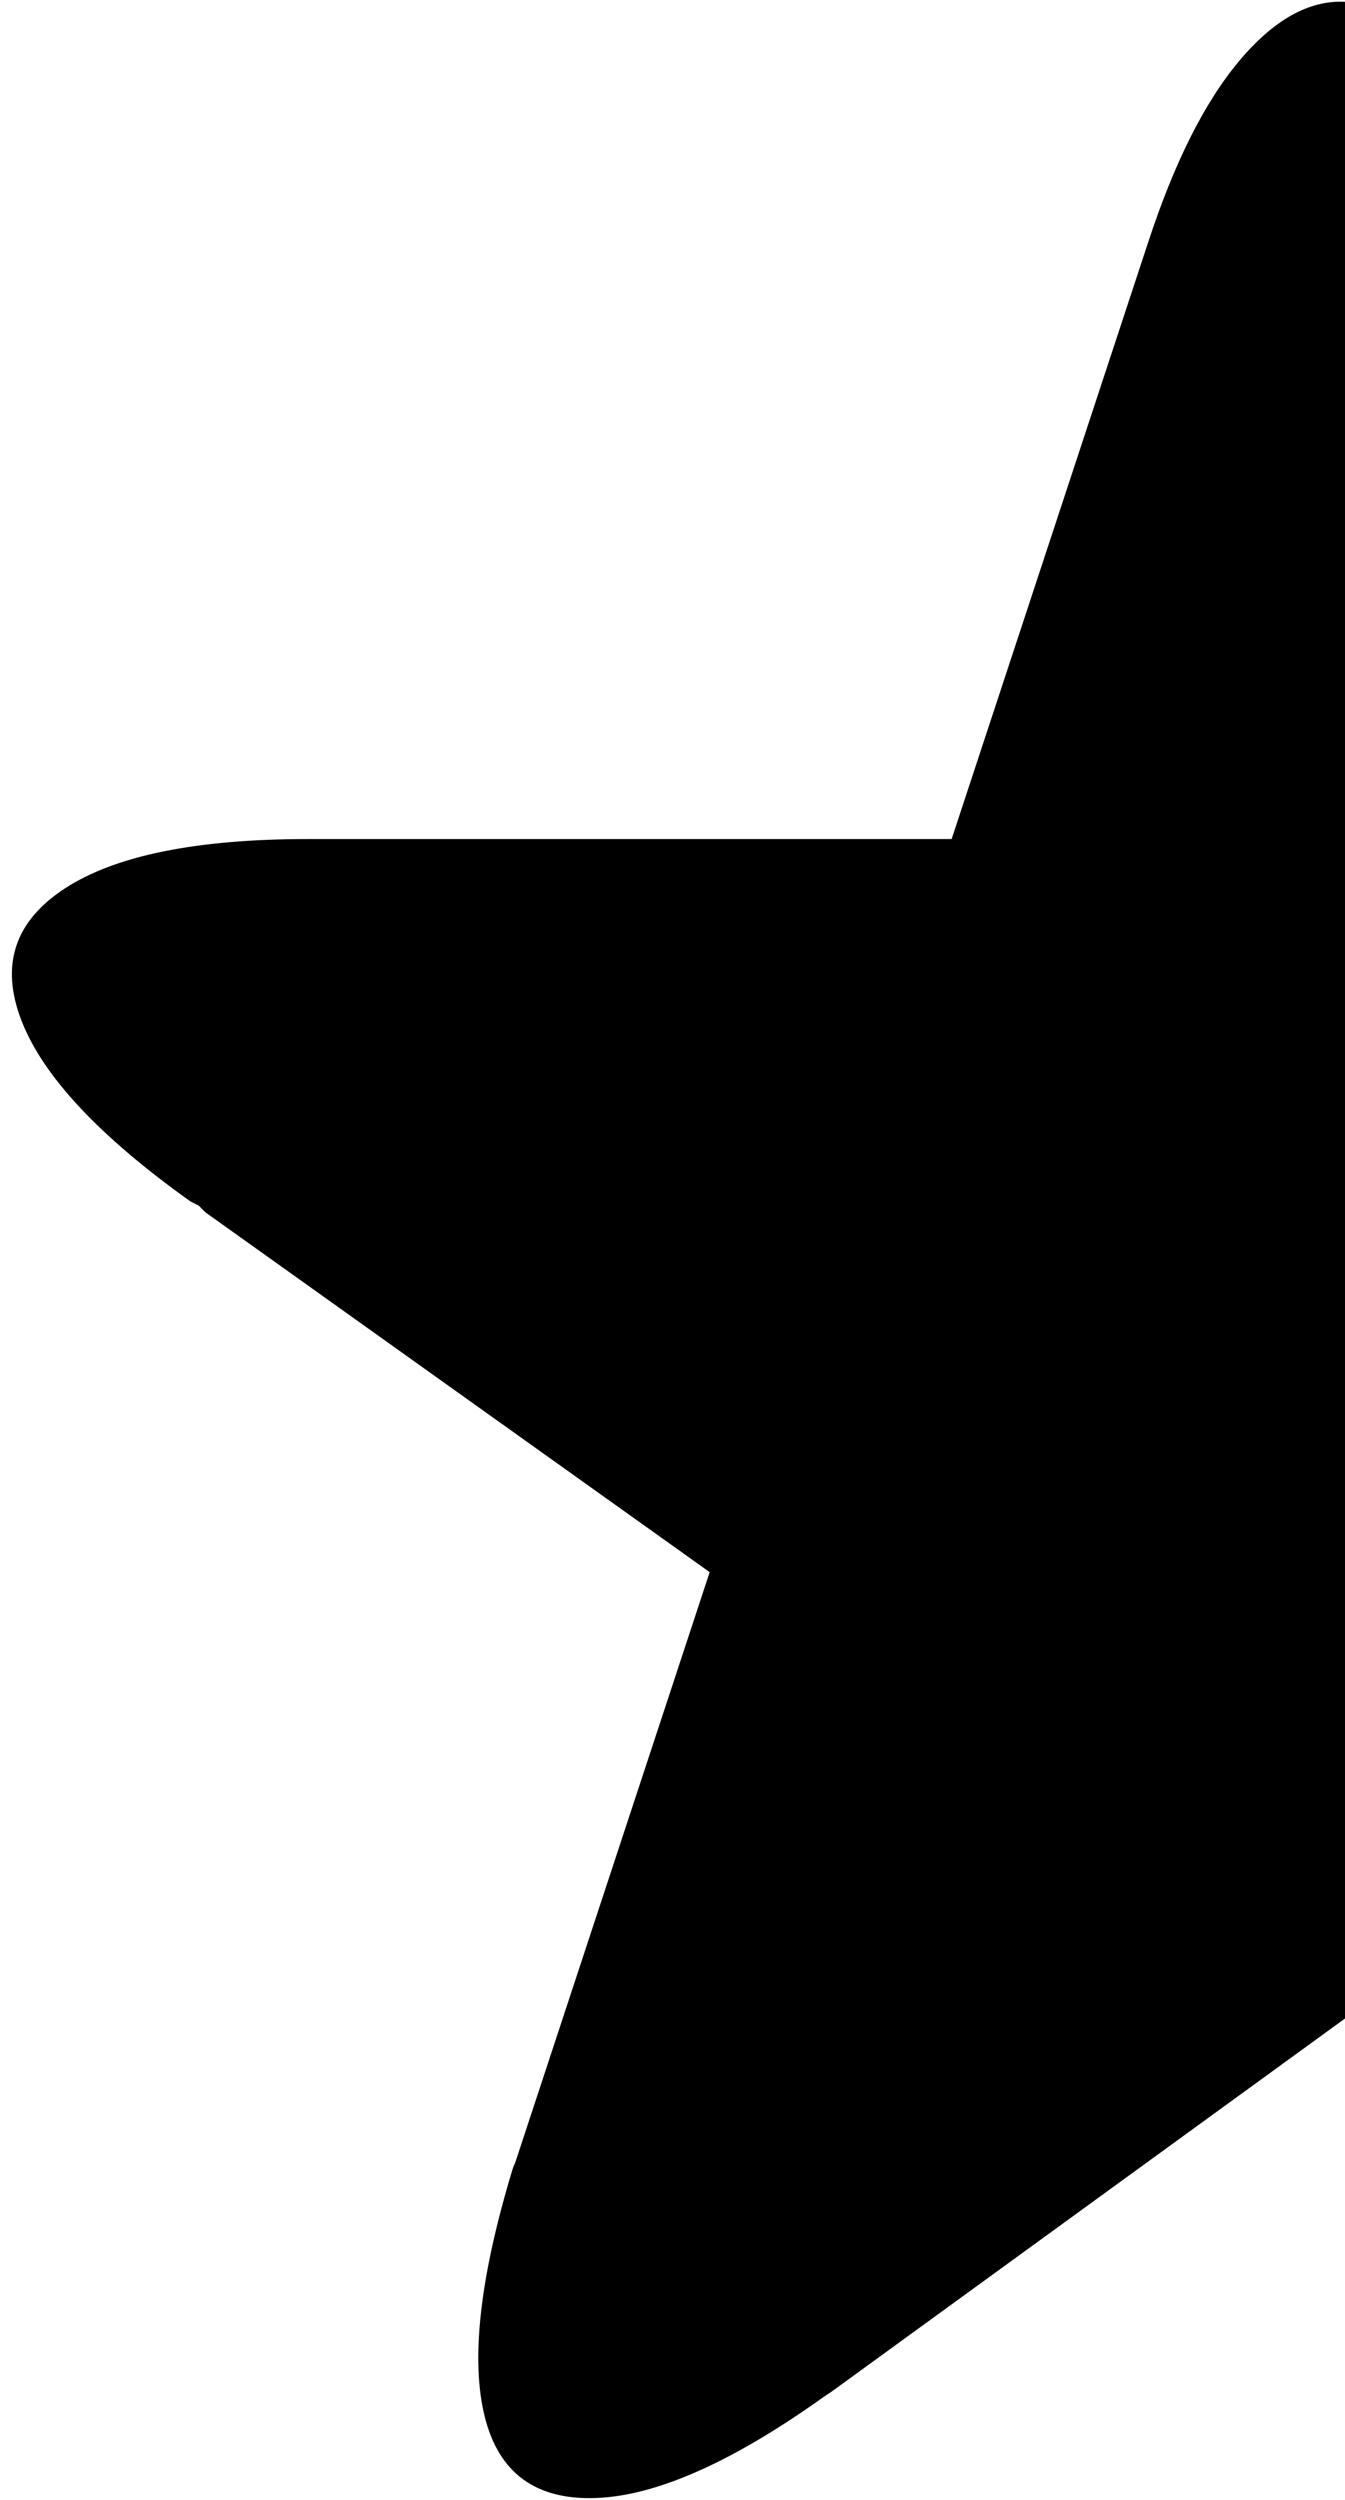 <svg xmlns="http://www.w3.org/2000/svg" viewBox="0 0 995 1848.5"><path d="M16 754.833q-24-61.5 32-98t180-36.5h476l144-437 1-3q29-89 67.5-135t78.5-44v1491l-380 276-6 4q-101 72-168 74.5t-82.5-60.5 20.5-182l1-3 1-2 144-437-373-266-5-5-6-3q-101-72-125-133.5z"/></svg>